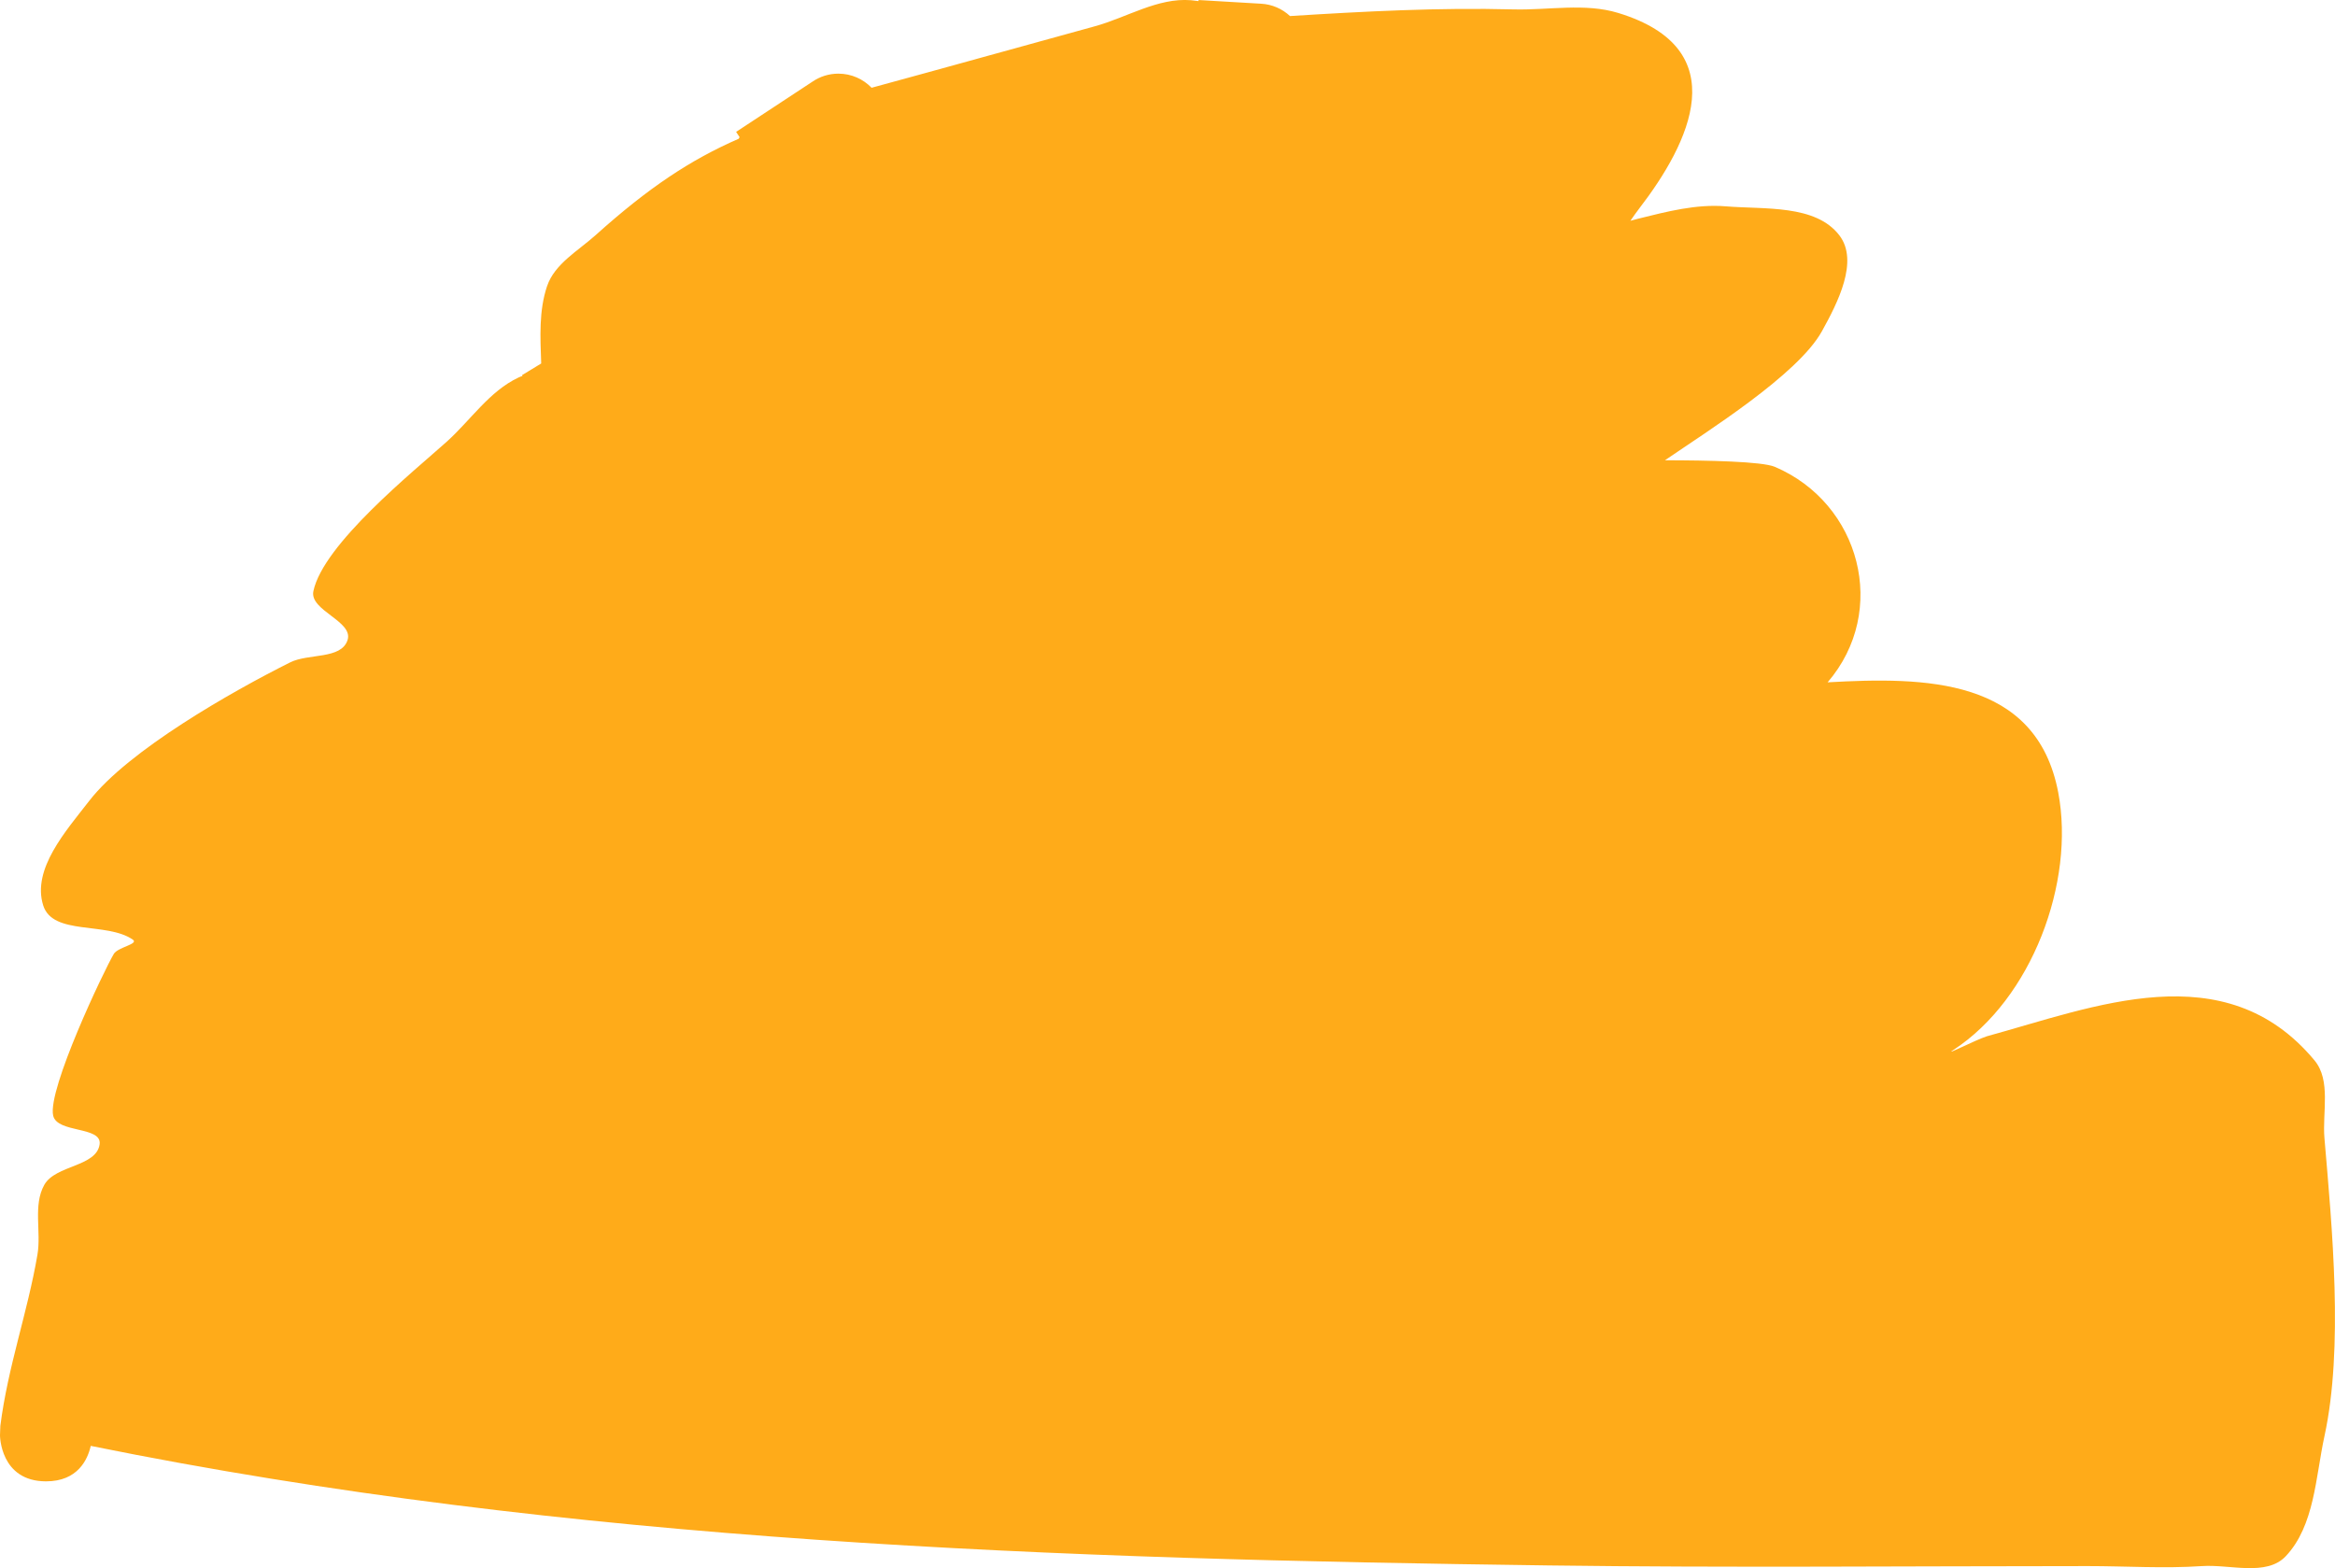 <svg version="1.1" xmlns="http://www.w3.org/2000/svg" xmlns:xlink="http://www.w3.org/1999/xlink" width="126.717" height="85.111" viewBox="0,0,126.717,85.111"><g transform="translate(-176.641,-137.444)"><g data-paper-data="{&quot;isPaintingLayer&quot;:true}" fill="#ffab19" fill-rule="nonzero" stroke="none" stroke-width="0.5" stroke-linecap="butt" stroke-linejoin="miter" stroke-miterlimit="10" stroke-dasharray="" stroke-dashoffset="0" style="mix-blend-mode: normal"><path d="M181.566,215.92c-0.167,0.738 -0.703,1.924 -2.425,1.924c-2.5,0 -2.5,-2.5 -2.5,-2.5l0.019,-0.51c0.408,-3.218 1.472,-6.13 2.013,-9.292c0.214,-1.252 -0.249,-2.685 0.373,-3.792c0.609,-1.082 2.845,-0.975 3.002,-2.207c0.125,-0.979 -2.308,-0.587 -2.522,-1.551c-0.315,-1.415 2.756,-7.87 3.291,-8.774c0.219,-0.37 1.384,-0.534 1.029,-0.778c-1.429,-0.983 -4.342,-0.202 -4.861,-1.857c-0.618,-1.972 1.234,-4.04 2.499,-5.673c2.119,-2.736 7.725,-5.926 10.903,-7.515c0.996,-0.498 2.769,-0.151 3.115,-1.21c0.335,-1.027 -2.077,-1.6 -1.854,-2.657c0.539,-2.554 5.434,-6.493 7.23,-8.105c1.298,-1.165 2.32,-2.747 3.899,-3.488c0.072,-0.034 0.144,-0.062 0.218,-0.086l-0.026,-0.043l1.042,-0.634c-0.05,-1.43 -0.131,-2.867 0.32,-4.201c0.409,-1.209 1.692,-1.919 2.641,-2.772c2.866,-2.574 5.135,-4.079 7.756,-5.224c0.016,-0.03 0.032,-0.059 0.049,-0.088l-0.188,-0.286l4.148,-2.729c0.4,-0.272 0.883,-0.431 1.403,-0.431c0.707,0 1.346,0.294 1.801,0.766c4.041,-1.099 8.073,-2.228 12.113,-3.336c1.739,-0.477 3.425,-1.564 5.222,-1.415c0.137,0.011 0.273,0.028 0.408,0.048l0.003,-0.058l3.383,0.199c0.609,0.031 1.16,0.28 1.578,0.67c4.051,-0.254 8.055,-0.467 12.138,-0.361c1.892,0.049 3.865,-0.36 5.675,0.193c6.399,1.955 3.875,7.059 1.138,10.614c-0.165,0.215 -0.323,0.438 -0.478,0.665c0.14,-0.039 0.281,-0.077 0.422,-0.112c1.55,-0.385 3.153,-0.803 4.745,-0.672c2.115,0.174 4.876,-0.111 6.17,1.571c1.078,1.4 -0.091,3.67 -0.948,5.216c-1.309,2.359 -6.267,5.453 -8.433,6.941c-0.026,0.018 -0.052,0.036 -0.079,0.055c2.314,0.003 5.271,0.062 5.962,0.356c4.635,1.975 6.199,7.811 2.864,11.696c5.241,-0.296 11.327,-0.272 12.515,5.98c0.924,4.86 -1.431,11.203 -5.701,13.981c-0.552,0.359 1.201,-0.549 1.828,-0.751c5.807,-1.586 12.917,-4.535 17.779,1.308c0.909,1.092 0.42,2.813 0.541,4.229c0.413,4.829 1.044,11.368 0.001,16.164c-0.485,2.231 -0.535,4.857 -2.1,6.518c-1.047,1.111 -3.025,0.434 -4.548,0.537c-2.062,0.139 -4.133,0 -6.2,0c-9.75,0 -19.506,0.095 -29.255,-0.035c-26.552,-0.354 -53.042,-1.201 -79.12,-6.489z"/></g></g></svg>